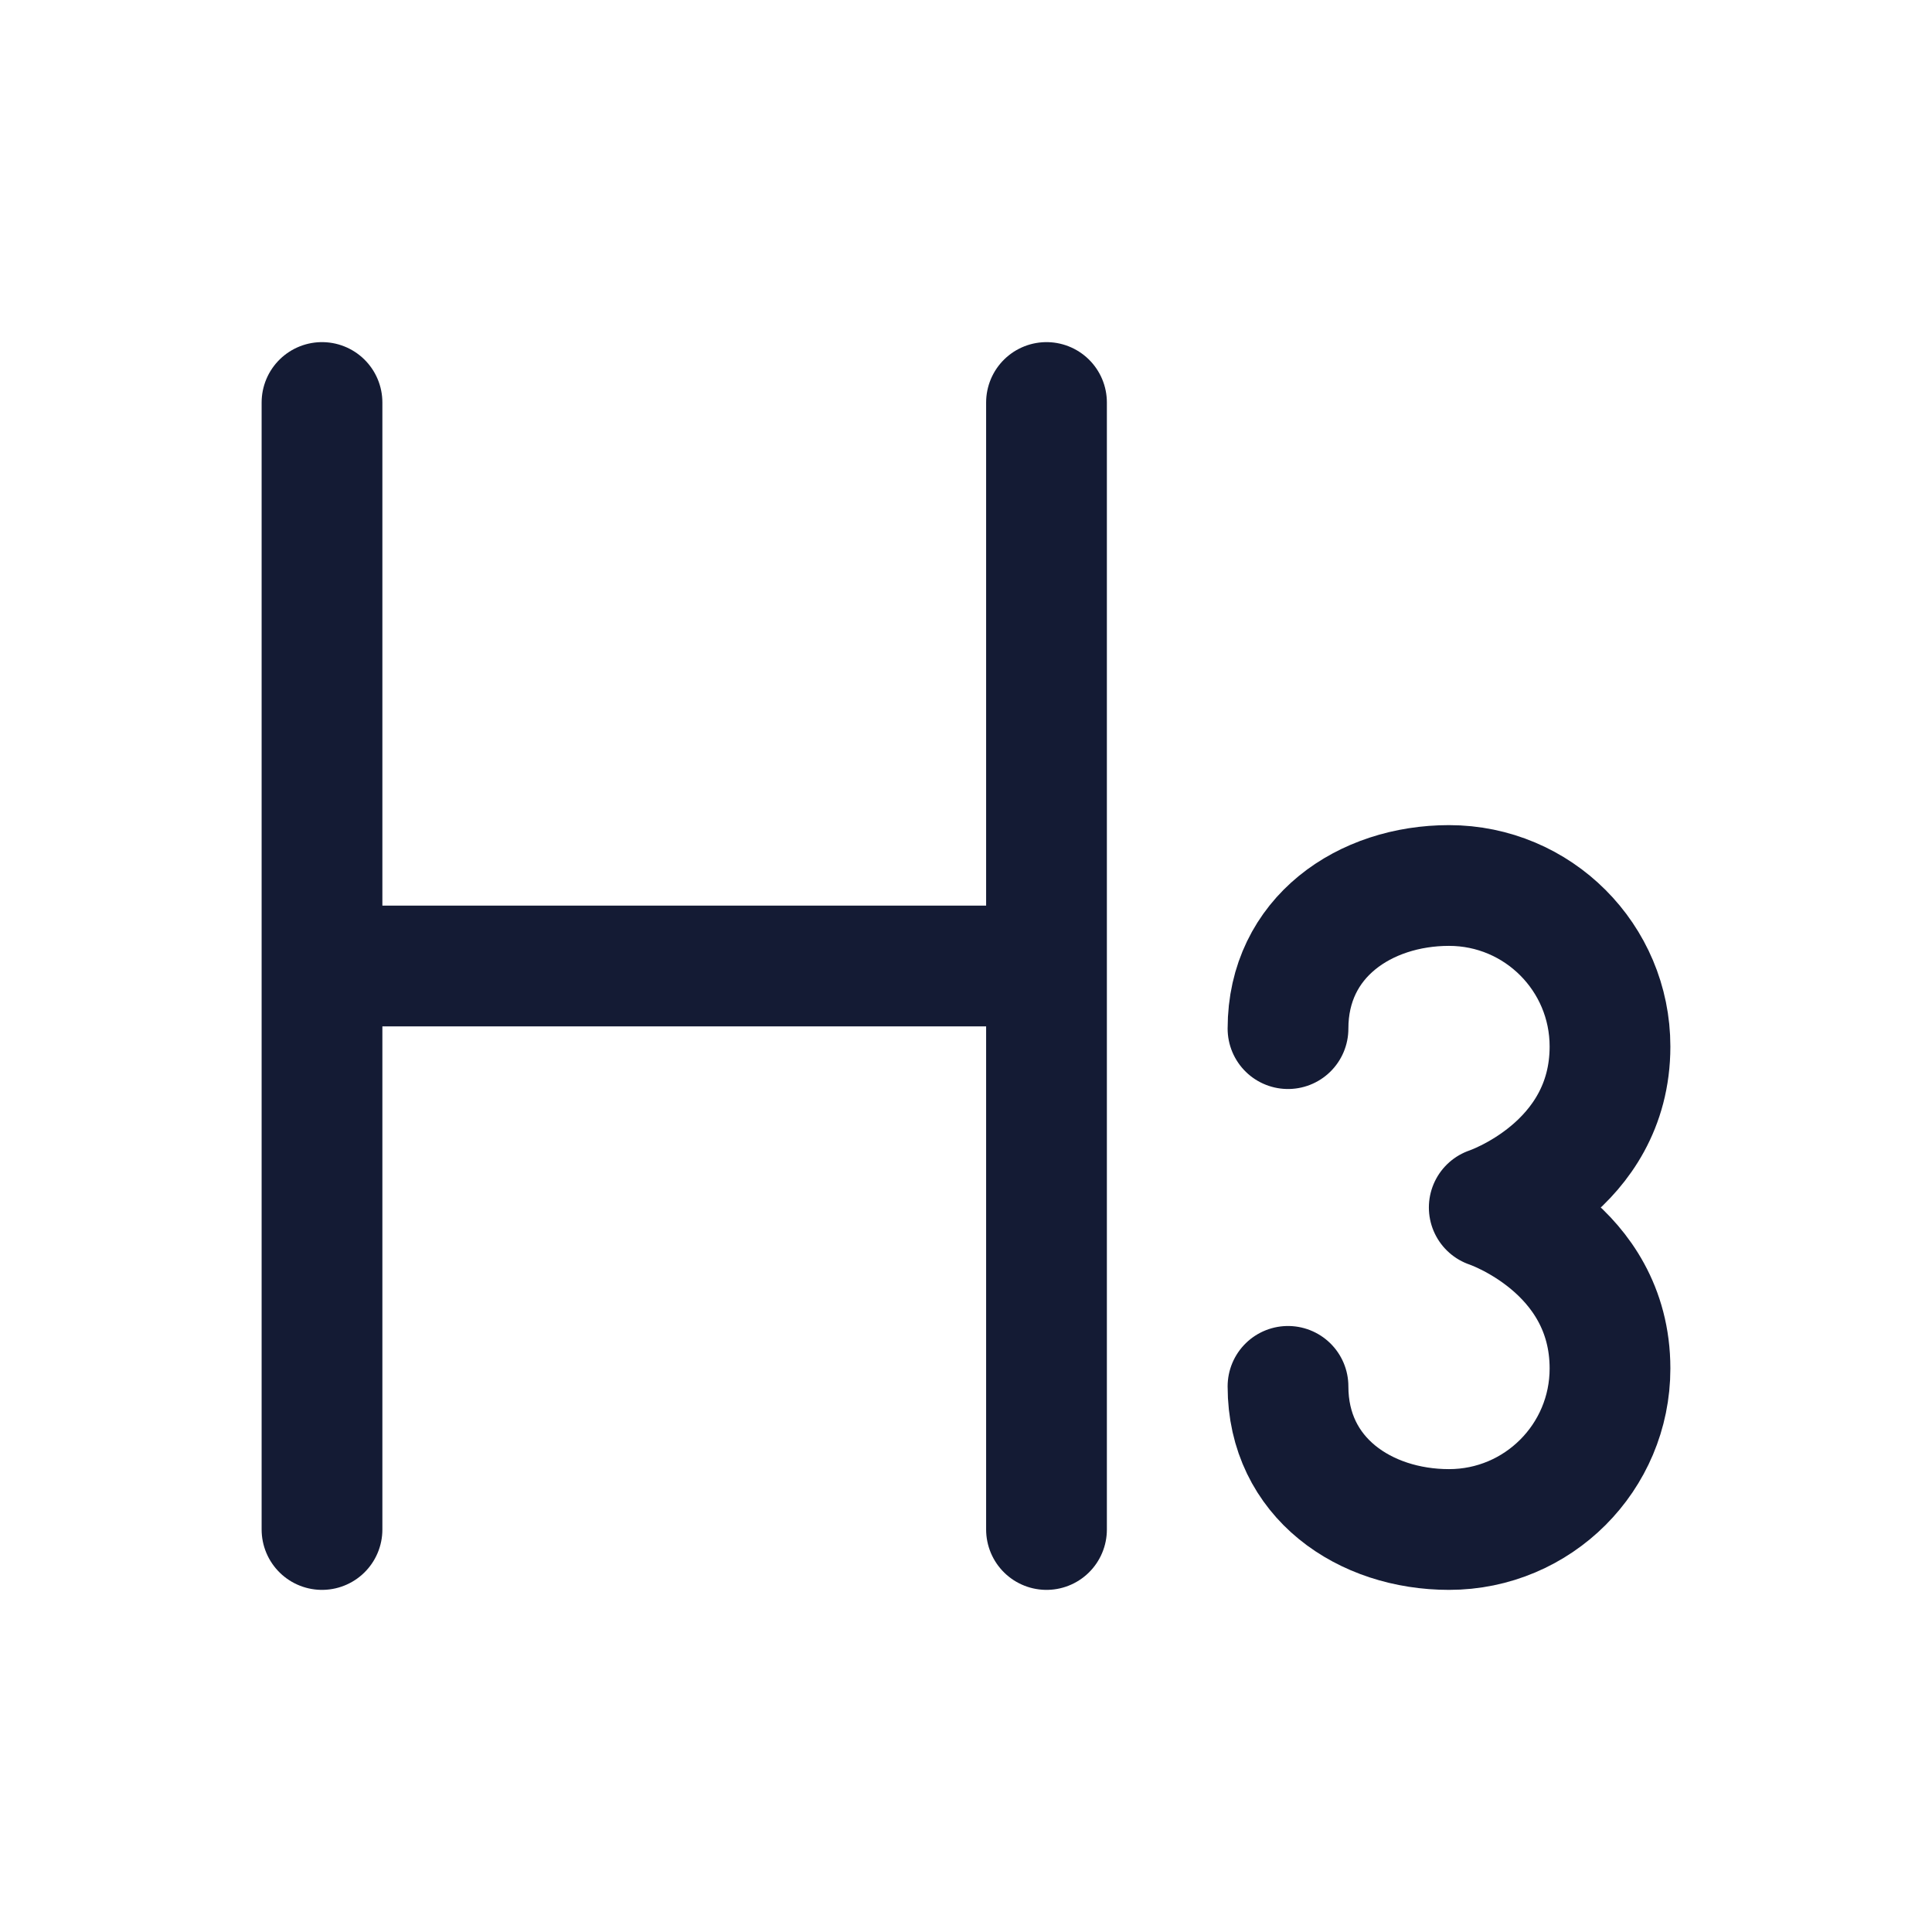 <svg width="24" height="24" viewBox="0 0 24 24" fill="none" xmlns="http://www.w3.org/2000/svg">
<path d="M16 12.778C16 11.639 16.959 11 18 11C19.105 11 20 11.895 20 13C20 14.5 18.5 15 18.5 15C18.5 15 20 15.5 20 17C20 18.105 19.105 19 18 19C16.959 19 16 18.361 16 17.222" stroke="#141B34" stroke-width="1.5" stroke-linecap="round" stroke-linejoin="round"/>
<path d="M4 12H13M4 19V5M13 19V5" stroke="#141B34" stroke-width="1.5" stroke-linecap="round" stroke-linejoin="round"/>
</svg>
